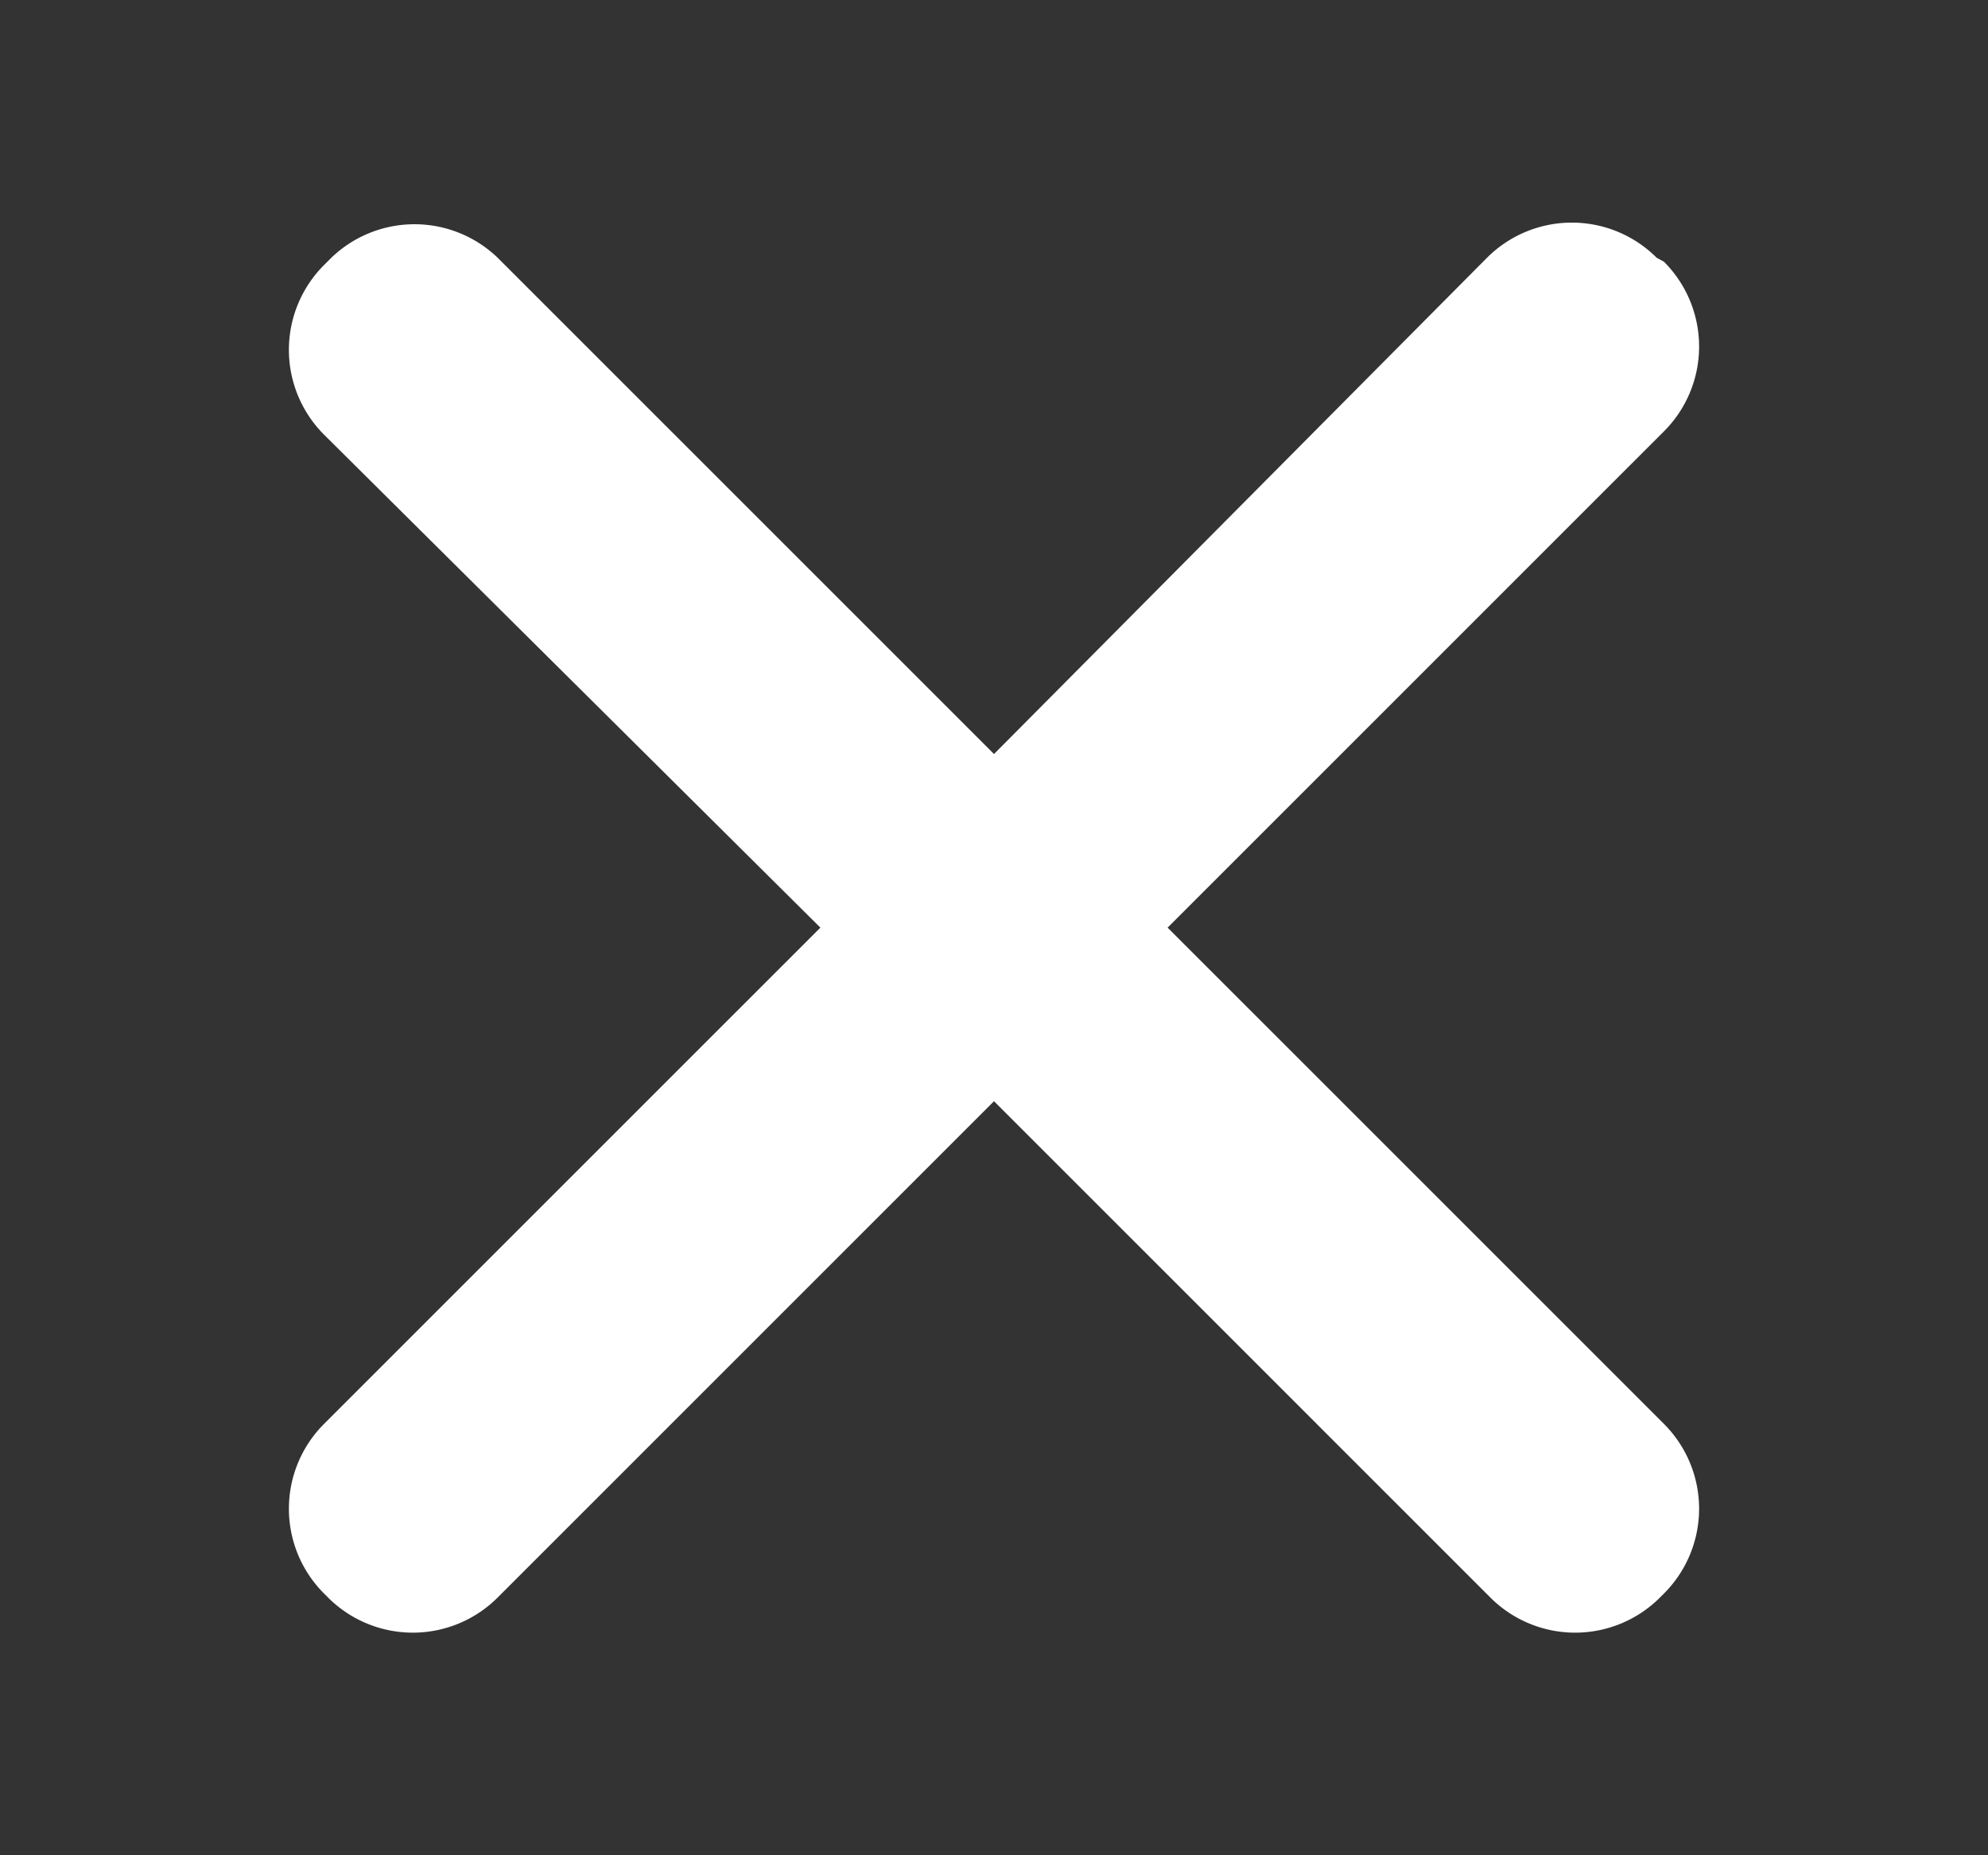 <svg id="Layer_1" data-name="Layer 1" xmlns="http://www.w3.org/2000/svg" viewBox="0 0 30 28"><rect x="0" y="0" width="30" height="28" fill="#333333" stroke="none"/><defs><style>.cls-1{fill:#fff;}</style></defs><title>menu-close</title><path class="cls-1" d="M17.62,14l7.49-7.49a1.81,1.81,0,0,0,0-2.56L25,3.89a1.81,1.81,0,0,0-2.56,0L15,11.38,7.51,3.89A1.81,1.81,0,0,0,5,3.89L4.89,4a1.81,1.81,0,0,0,0,2.56L12.38,14,4.89,21.49a1.81,1.81,0,0,0,0,2.56l.06.06a1.81,1.81,0,0,0,2.56,0L15,16.62l7.49,7.49a1.81,1.81,0,0,0,2.56,0l.06-.06a1.81,1.81,0,0,0,0-2.56Z"/></svg>
